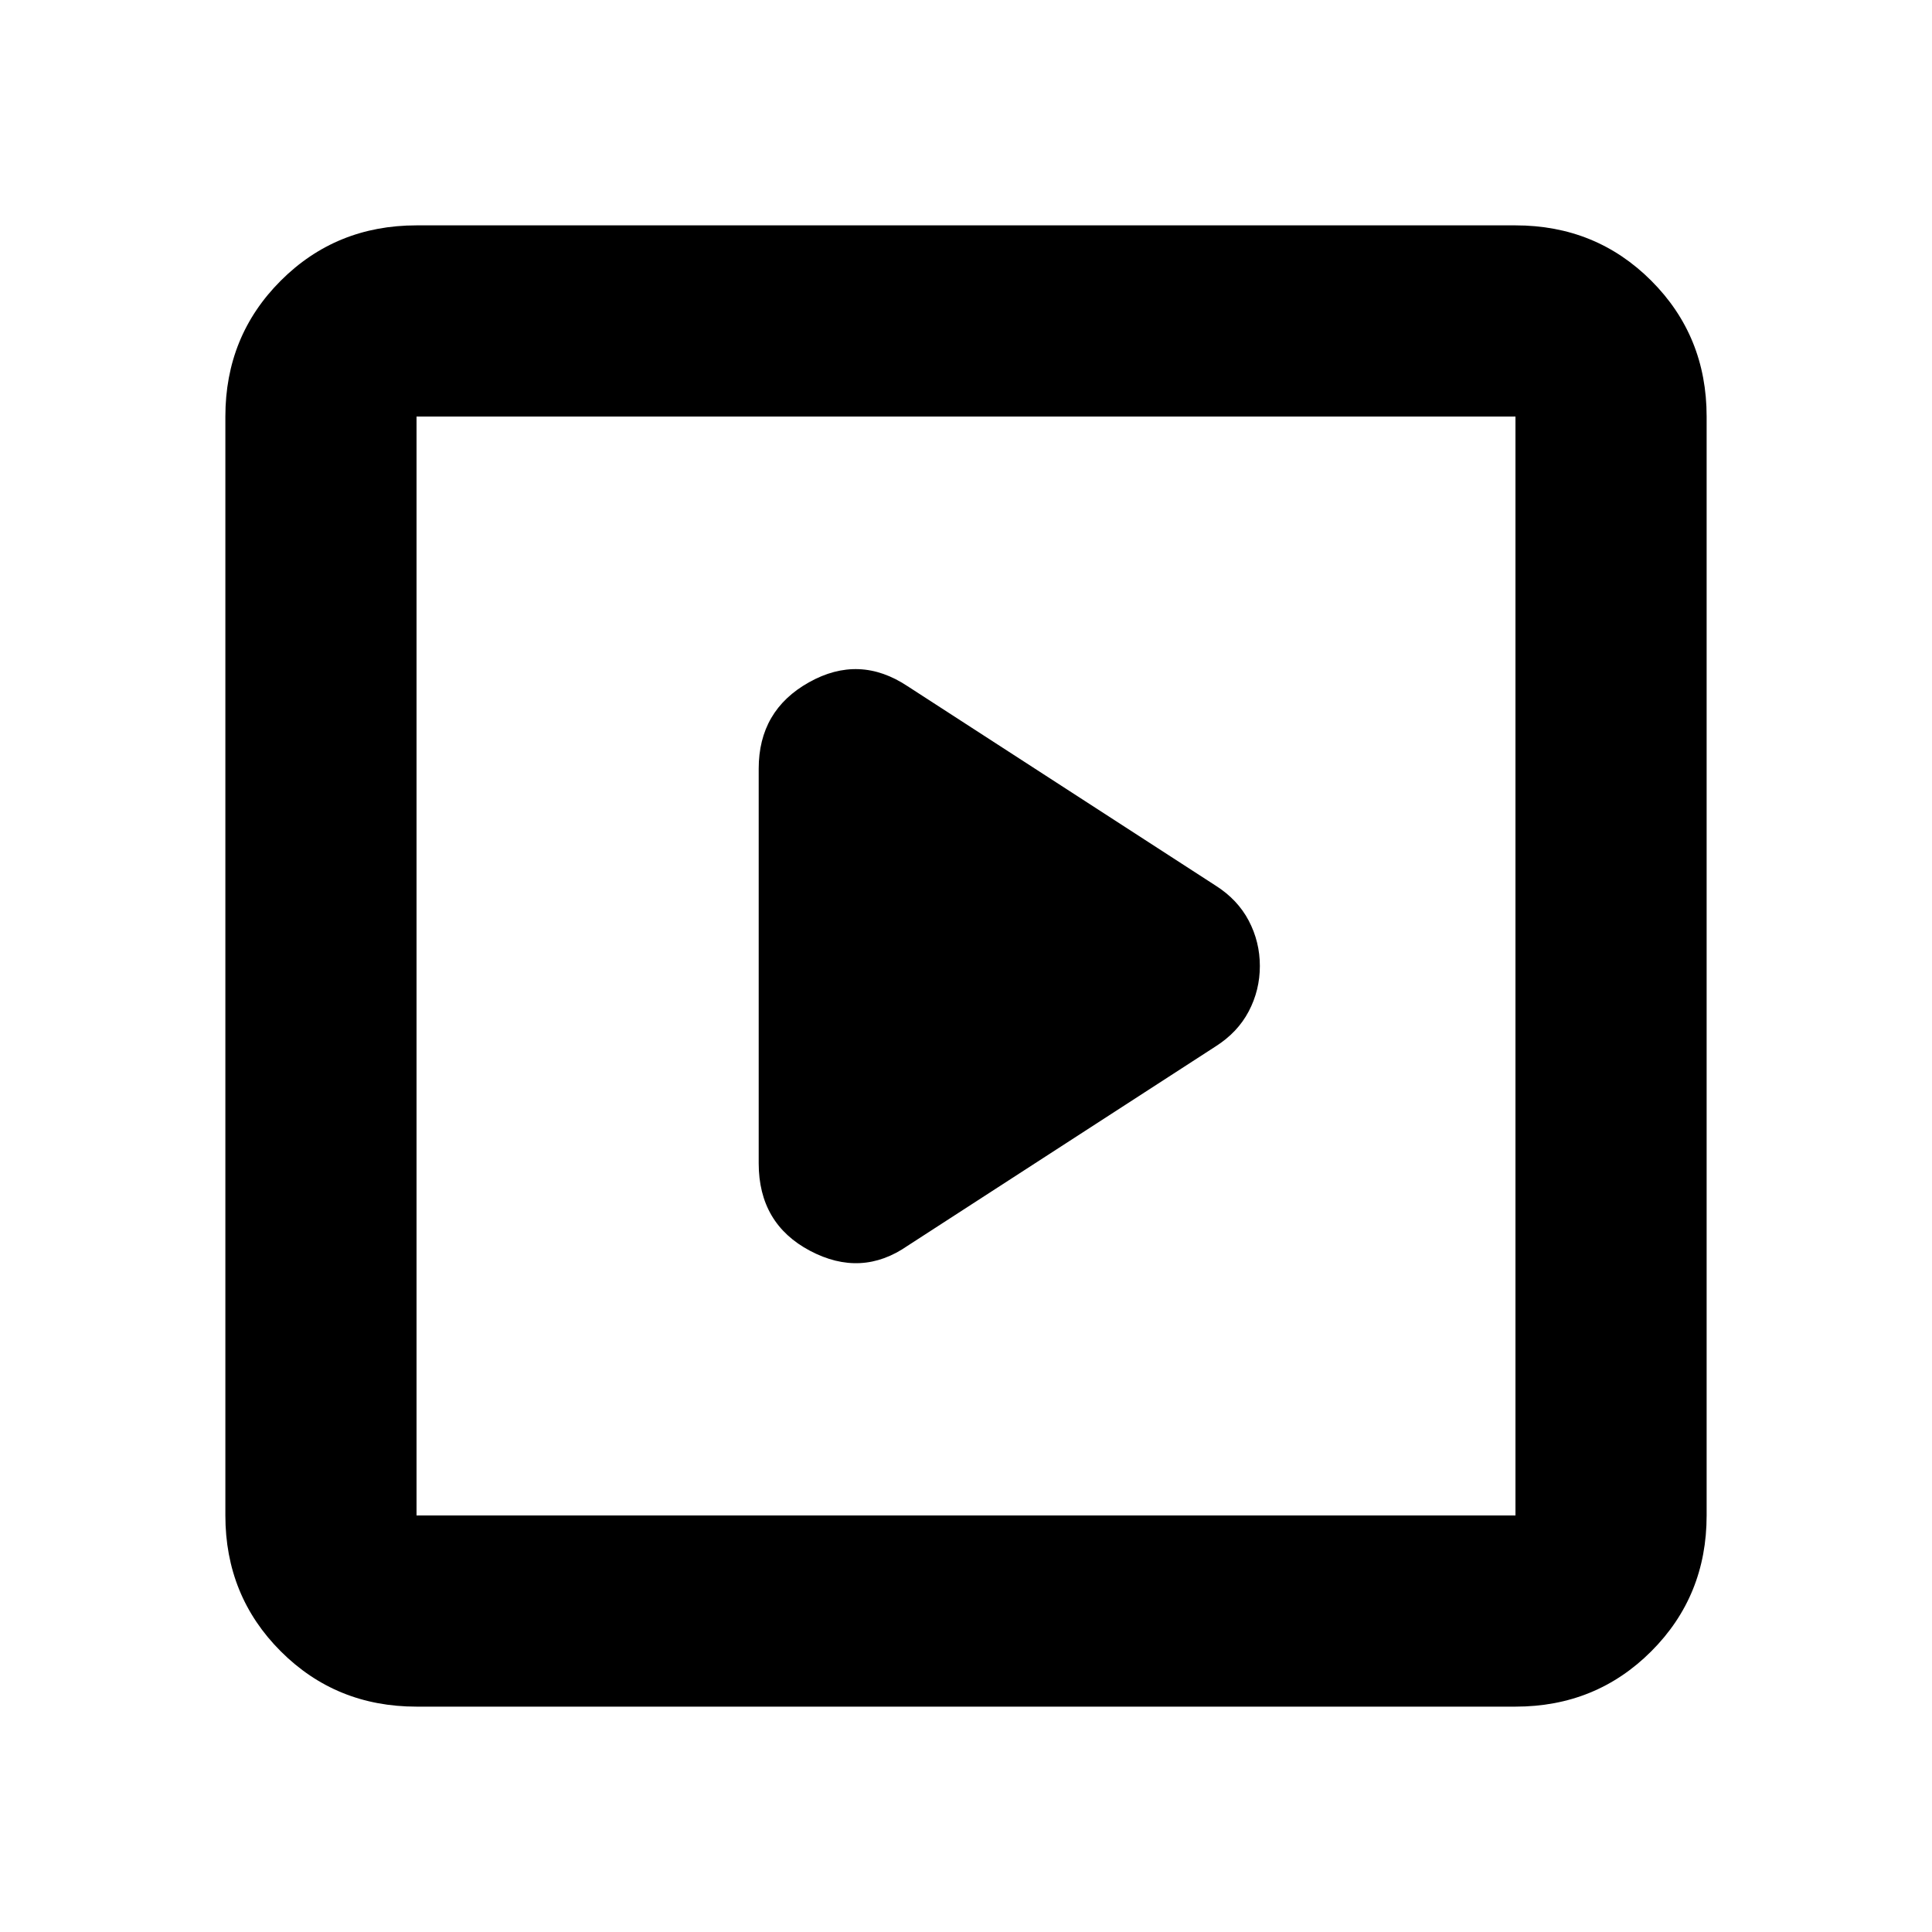 <svg xmlns="http://www.w3.org/2000/svg" height="20" width="20"><path d="M9.396 12.896 12.583 10.833Q12.812 10.688 12.927 10.469Q13.042 10.25 13.042 10Q13.042 9.75 12.927 9.531Q12.812 9.312 12.583 9.167L9.396 7.104Q8.896 6.771 8.375 7.063Q7.854 7.354 7.854 7.958V12.042Q7.854 12.667 8.385 12.948Q8.917 13.229 9.396 12.896ZM4.312 17.667Q3.479 17.667 2.906 17.094Q2.333 16.521 2.333 15.688V4.312Q2.333 3.479 2.906 2.906Q3.479 2.333 4.312 2.333H15.688Q16.521 2.333 17.094 2.906Q17.667 3.479 17.667 4.312V15.688Q17.667 16.521 17.094 17.094Q16.521 17.667 15.688 17.667ZM4.312 15.688H15.688Q15.688 15.688 15.688 15.688Q15.688 15.688 15.688 15.688V4.312Q15.688 4.312 15.688 4.312Q15.688 4.312 15.688 4.312H4.312Q4.312 4.312 4.312 4.312Q4.312 4.312 4.312 4.312V15.688Q4.312 15.688 4.312 15.688Q4.312 15.688 4.312 15.688ZM4.312 15.688Q4.312 15.688 4.312 15.688Q4.312 15.688 4.312 15.688V4.312Q4.312 4.312 4.312 4.312Q4.312 4.312 4.312 4.312Q4.312 4.312 4.312 4.312Q4.312 4.312 4.312 4.312V15.688Q4.312 15.688 4.312 15.688Q4.312 15.688 4.312 15.688Z"/></svg>